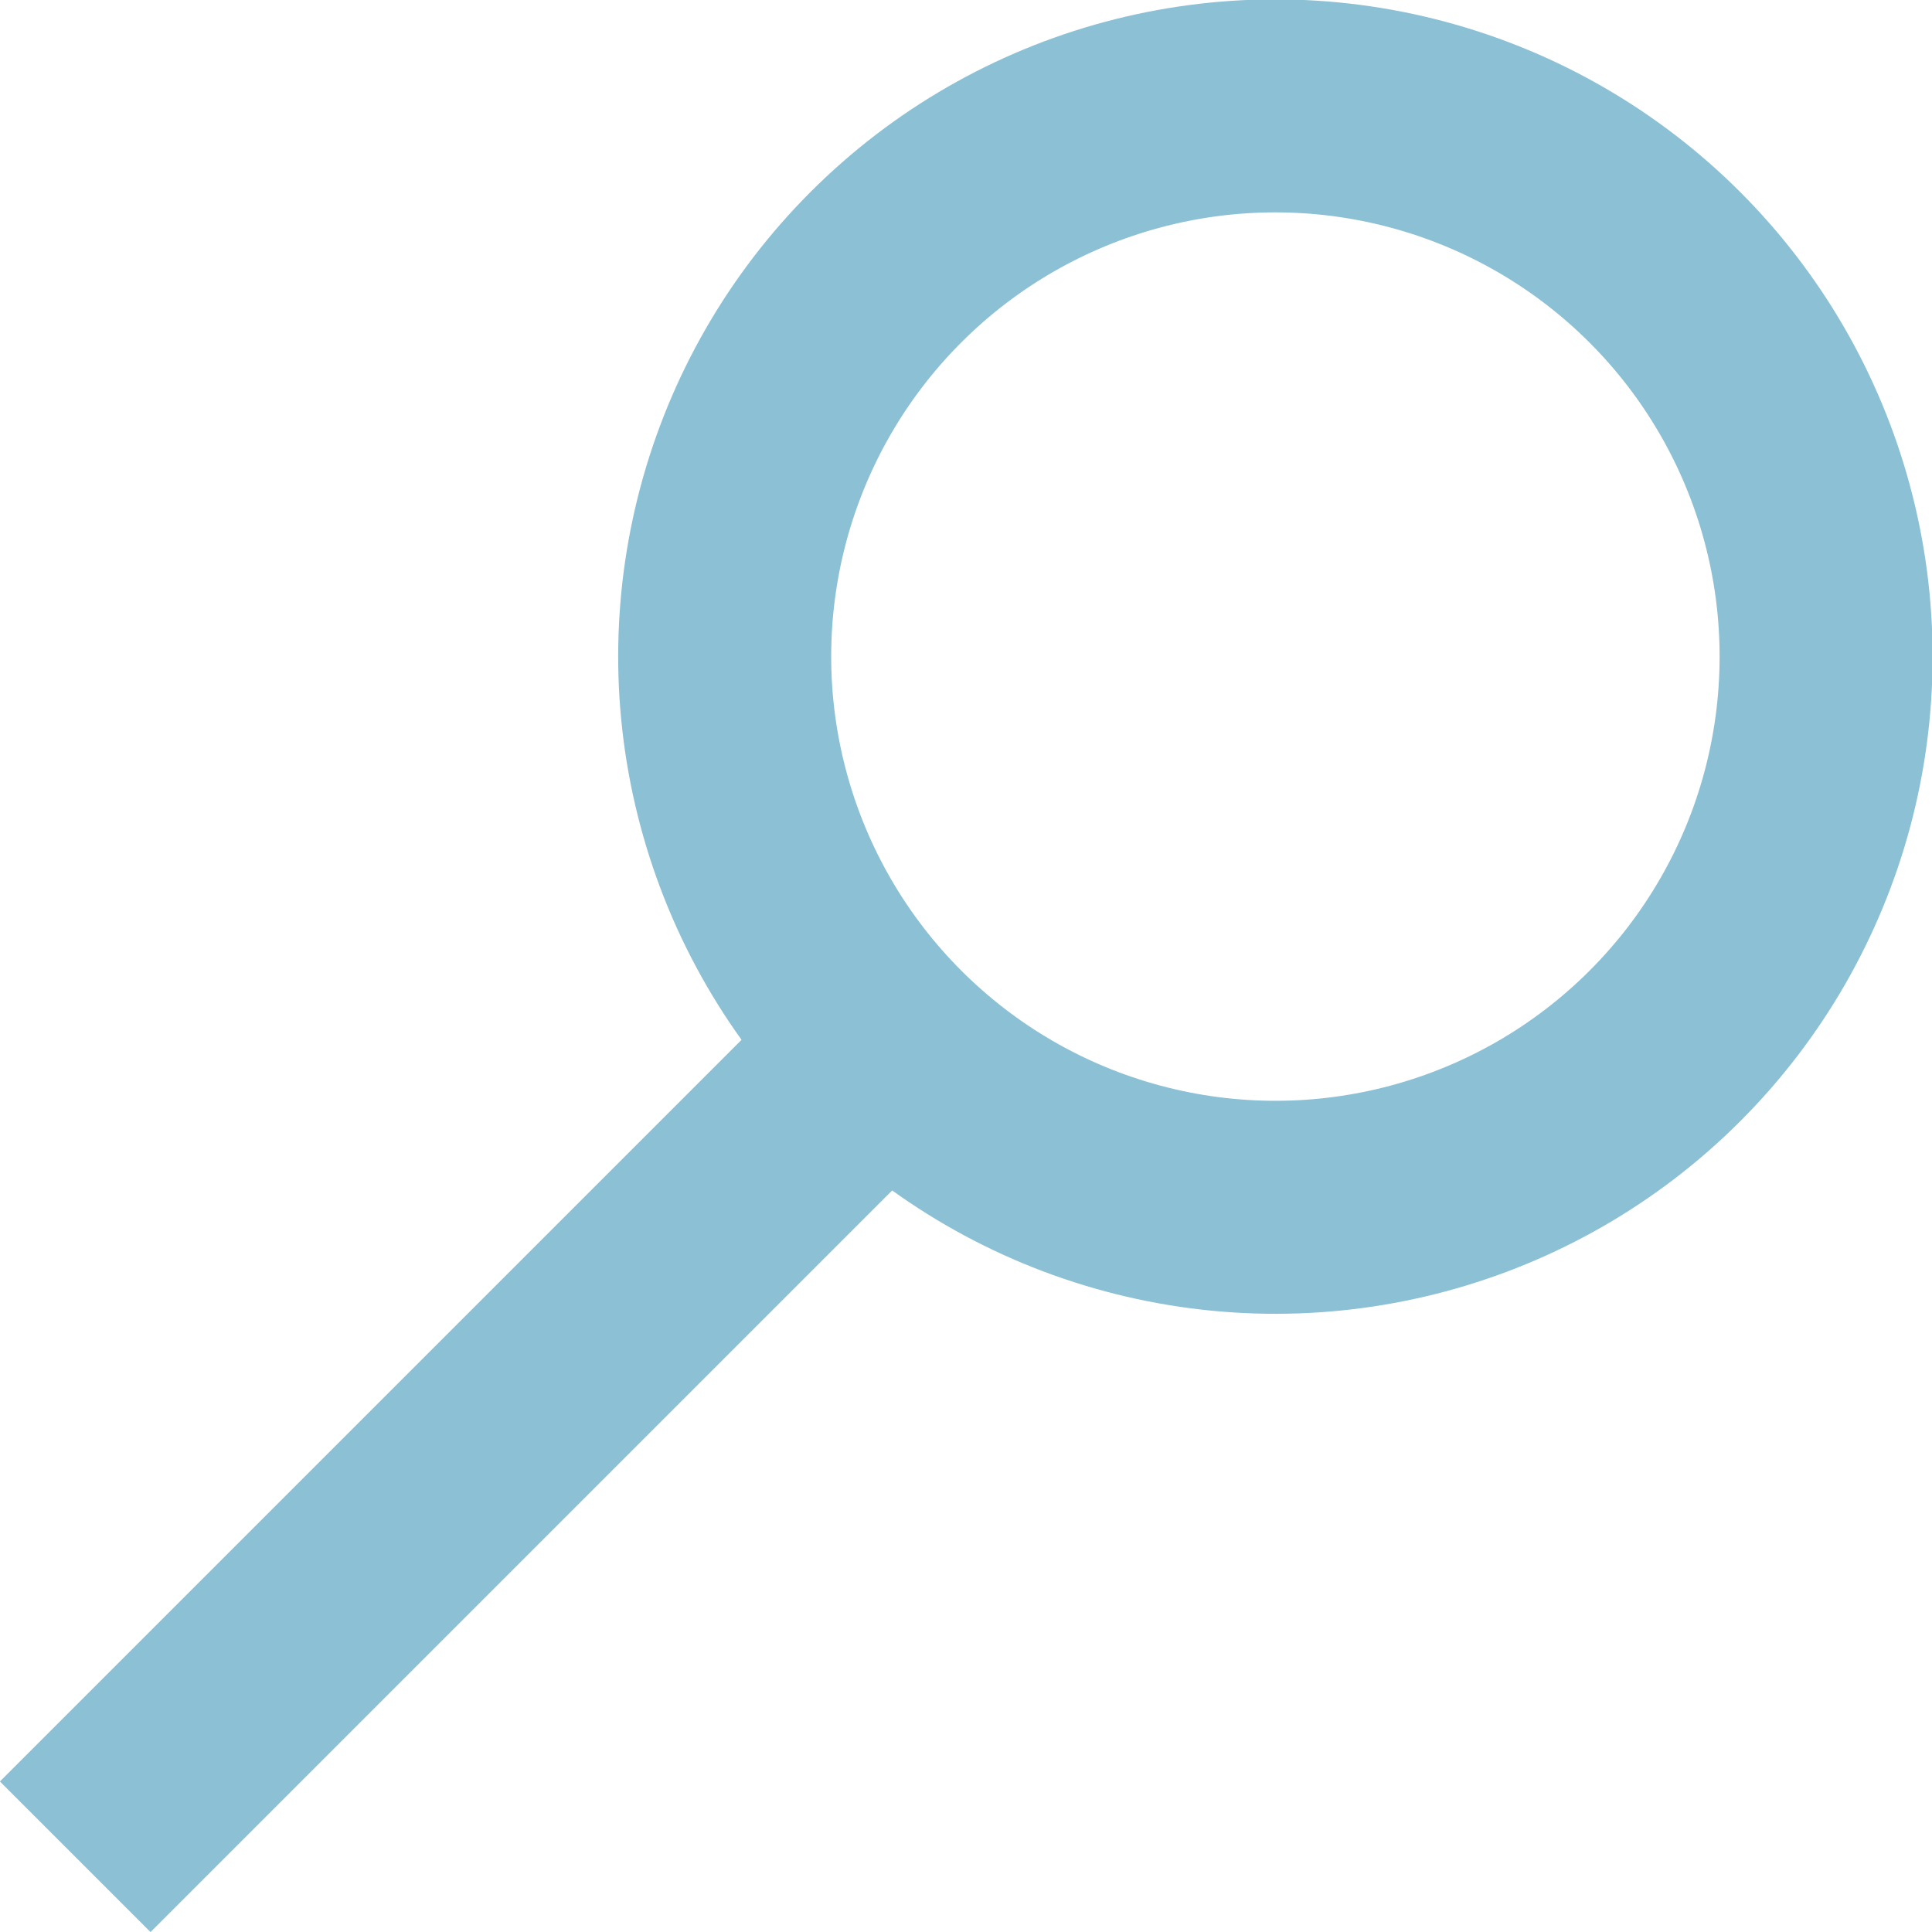 <?xml version="1.0" encoding="UTF-8" standalone="no"?>
<!-- Created with Inkscape (http://www.inkscape.org/) -->

<svg
   width="20.753mm"
   height="20.753mm"
   viewBox="0 0 20.753 20.753"
   version="1.1"
   id="svg5"
   xml:space="preserve"
   xmlns:inkscape="http://www.inkscape.org/namespaces/inkscape"
   xmlns:sodipodi="http://sodipodi.sourceforge.net/DTD/sodipodi-0.dtd"
   xmlns="http://www.w3.org/2000/svg"
   xmlns:svg="http://www.w3.org/2000/svg"><sodipodi:namedview
     id="namedview7"
     pagecolor="#505050"
     bordercolor="#ffffff"
     borderopacity="1"
     inkscape:showpageshadow="0"
     inkscape:pageopacity="0"
     inkscape:pagecheckerboard="1"
     inkscape:deskcolor="#505050"
     inkscape:document-units="mm"
     showgrid="false"
     inkscape:zoom="4.2179991"
     inkscape:cx="248.10342"
     inkscape:cy="97.913724"
     inkscape:window-width="1920"
     inkscape:window-height="1017"
     inkscape:window-x="-8"
     inkscape:window-y="32"
     inkscape:window-maximized="1"
     inkscape:current-layer="layer1" /><defs
     id="defs2" /><g
     inkscape:label="Layer 1"
     inkscape:groupmode="layer"
     id="layer1"
     transform="translate(-66.519,-14.183)"><g
       id="g9049"
       transform="rotate(45,76.675,25.347)"
       inkscape:export-filename="lookup.svg"
       inkscape:export-xdpi="96"
       inkscape:export-ydpi="96"><path
         id="rect234-6"
         style="fill:#8cc0d5;fill-opacity:1;stroke-width:1.619;stroke-linecap:round;stroke-linejoin:round"
         d="m 75.13,24.783 v 13.383 h 2.288 V 24.783 Z"
         sodipodi:nodetypes="ccccc"
         inkscape:export-filename="download.svg"
         inkscape:export-xdpi="96"
         inkscape:export-ydpi="96" /><ellipse
         style="fill:none;fill-opacity:1;stroke:#8cc0d5;stroke-width:2.288;stroke-linecap:round;stroke-linejoin:round;stroke-dasharray:none;stroke-opacity:1"
         id="path3963"
         cx="76.274"
         cy="19.934"
         rx="5.916"
         ry="5.915" /></g></g></svg>
